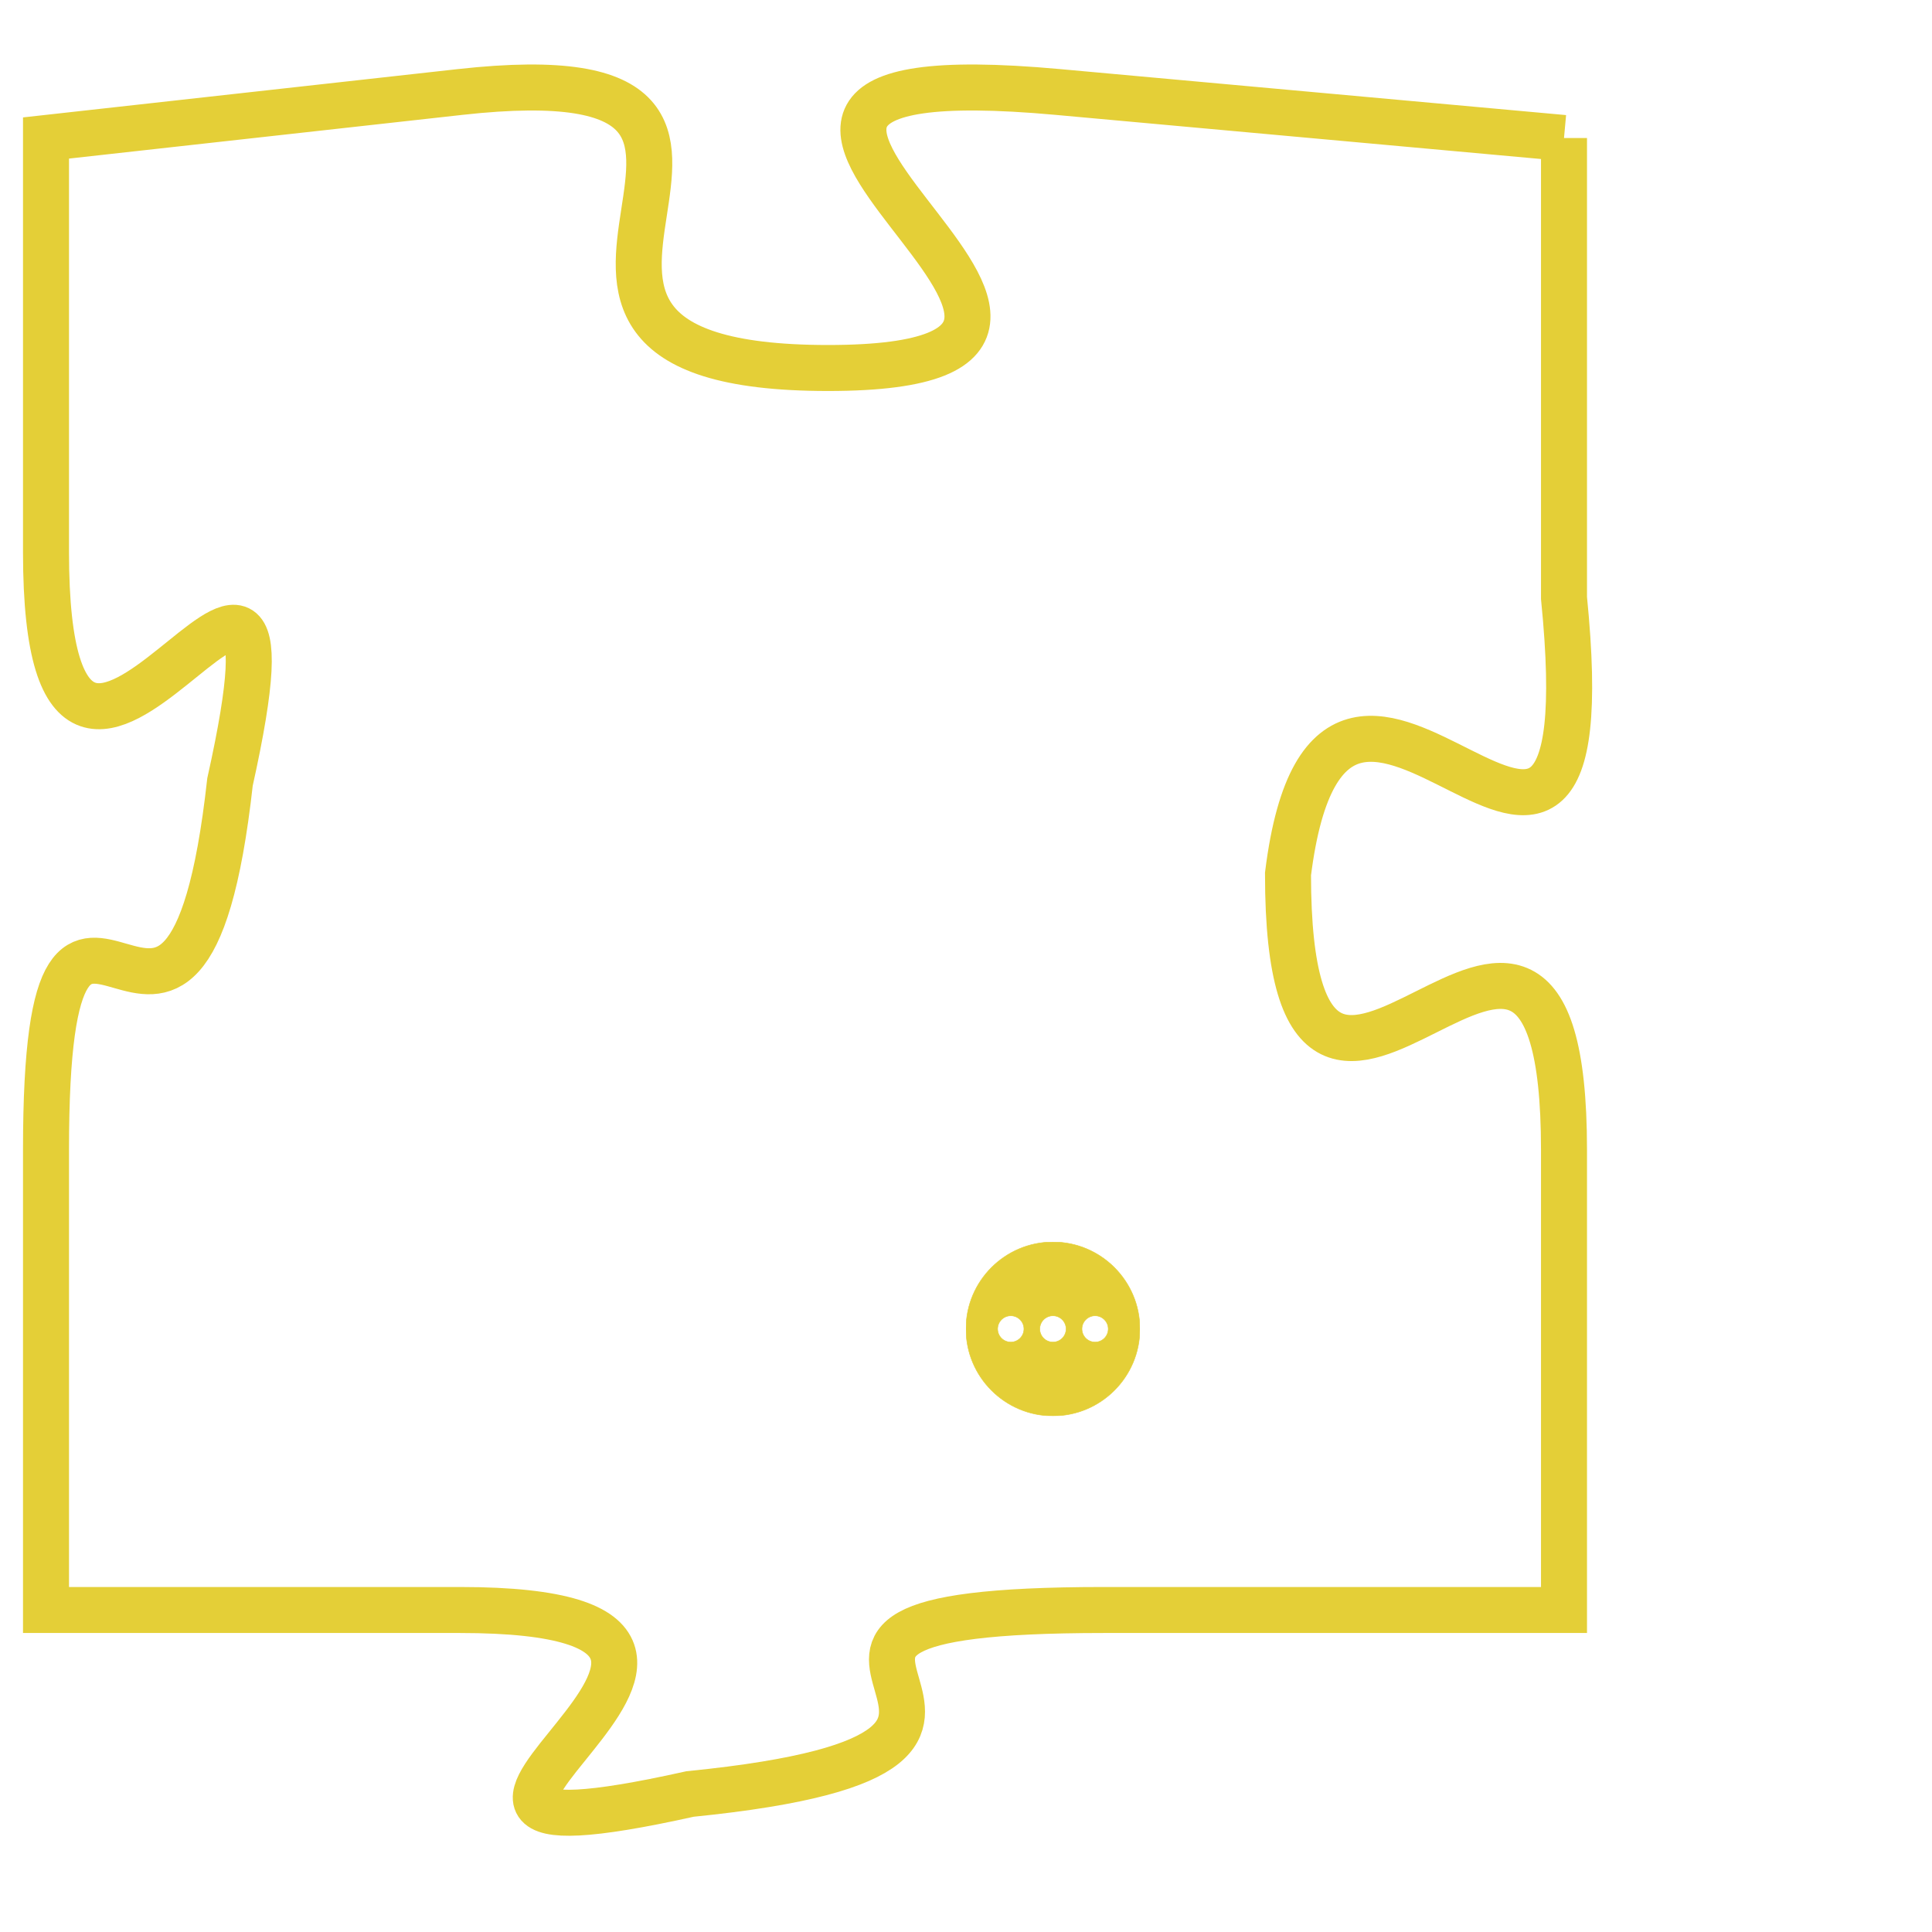 <svg version="1.1" xmlns="http://www.w3.org/2000/svg" xmlns:xlink="http://www.w3.org/1999/xlink" fill="transparent" x="0" y="0" width="350" height="350" preserveAspectRatio="xMinYMin slice"><style type="text/css">.links{fill:transparent;stroke: #E4CF37;}.links:hover{fill:#63D272; opacity:0.4;}</style><defs><g id="allt"><path id="t3050" d="M2013,736 L2002,735 C1991,734 2006,741 1997,741 C1988,741 1998,734 1989,735 L1980,736 1980,736 L1980,745 C1980,754 1986,741 1984,750 C1983,759 1980,749 1980,758 L1980,768 1980,768 L1989,768 C1998,768 1985,774 1994,772 C2004,771 1993,768 2003,768 L2013,768 2013,768 L2013,758 C2013,749 2007,761 2007,752 C2008,744 2014,756 2013,746 L2013,736"/></g><clipPath id="c" clipRule="evenodd" fill="transparent"><use href="#t3050"/></clipPath></defs><svg viewBox="1979 733 36 42" preserveAspectRatio="xMinYMin meet"><svg width="4380" height="2430"><g><image crossorigin="anonymous" x="0" y="0" href="https://nftpuzzle.license-token.com/assets/completepuzzle.svg" width="100%" height="100%" /><g class="links"><use href="#t3050"/></g></g></svg><svg x="2000" y="760" height="9%" width="9%" viewBox="0 0 330 330"><g><a xlink:href="https://nftpuzzle.license-token.com/" class="links"><title>See the most innovative NFT based token software licensing project</title><path fill="#E4CF37" id="more" d="M165,0C74.019,0,0,74.019,0,165s74.019,165,165,165s165-74.019,165-165S255.981,0,165,0z M85,190 c-13.785,0-25-11.215-25-25s11.215-25,25-25s25,11.215,25,25S98.785,190,85,190z M165,190c-13.785,0-25-11.215-25-25 s11.215-25,25-25s25,11.215,25,25S178.785,190,165,190z M245,190c-13.785,0-25-11.215-25-25s11.215-25,25-25 c13.785,0,25,11.215,25,25S258.785,190,245,190z"></path></a></g></svg></svg></svg>